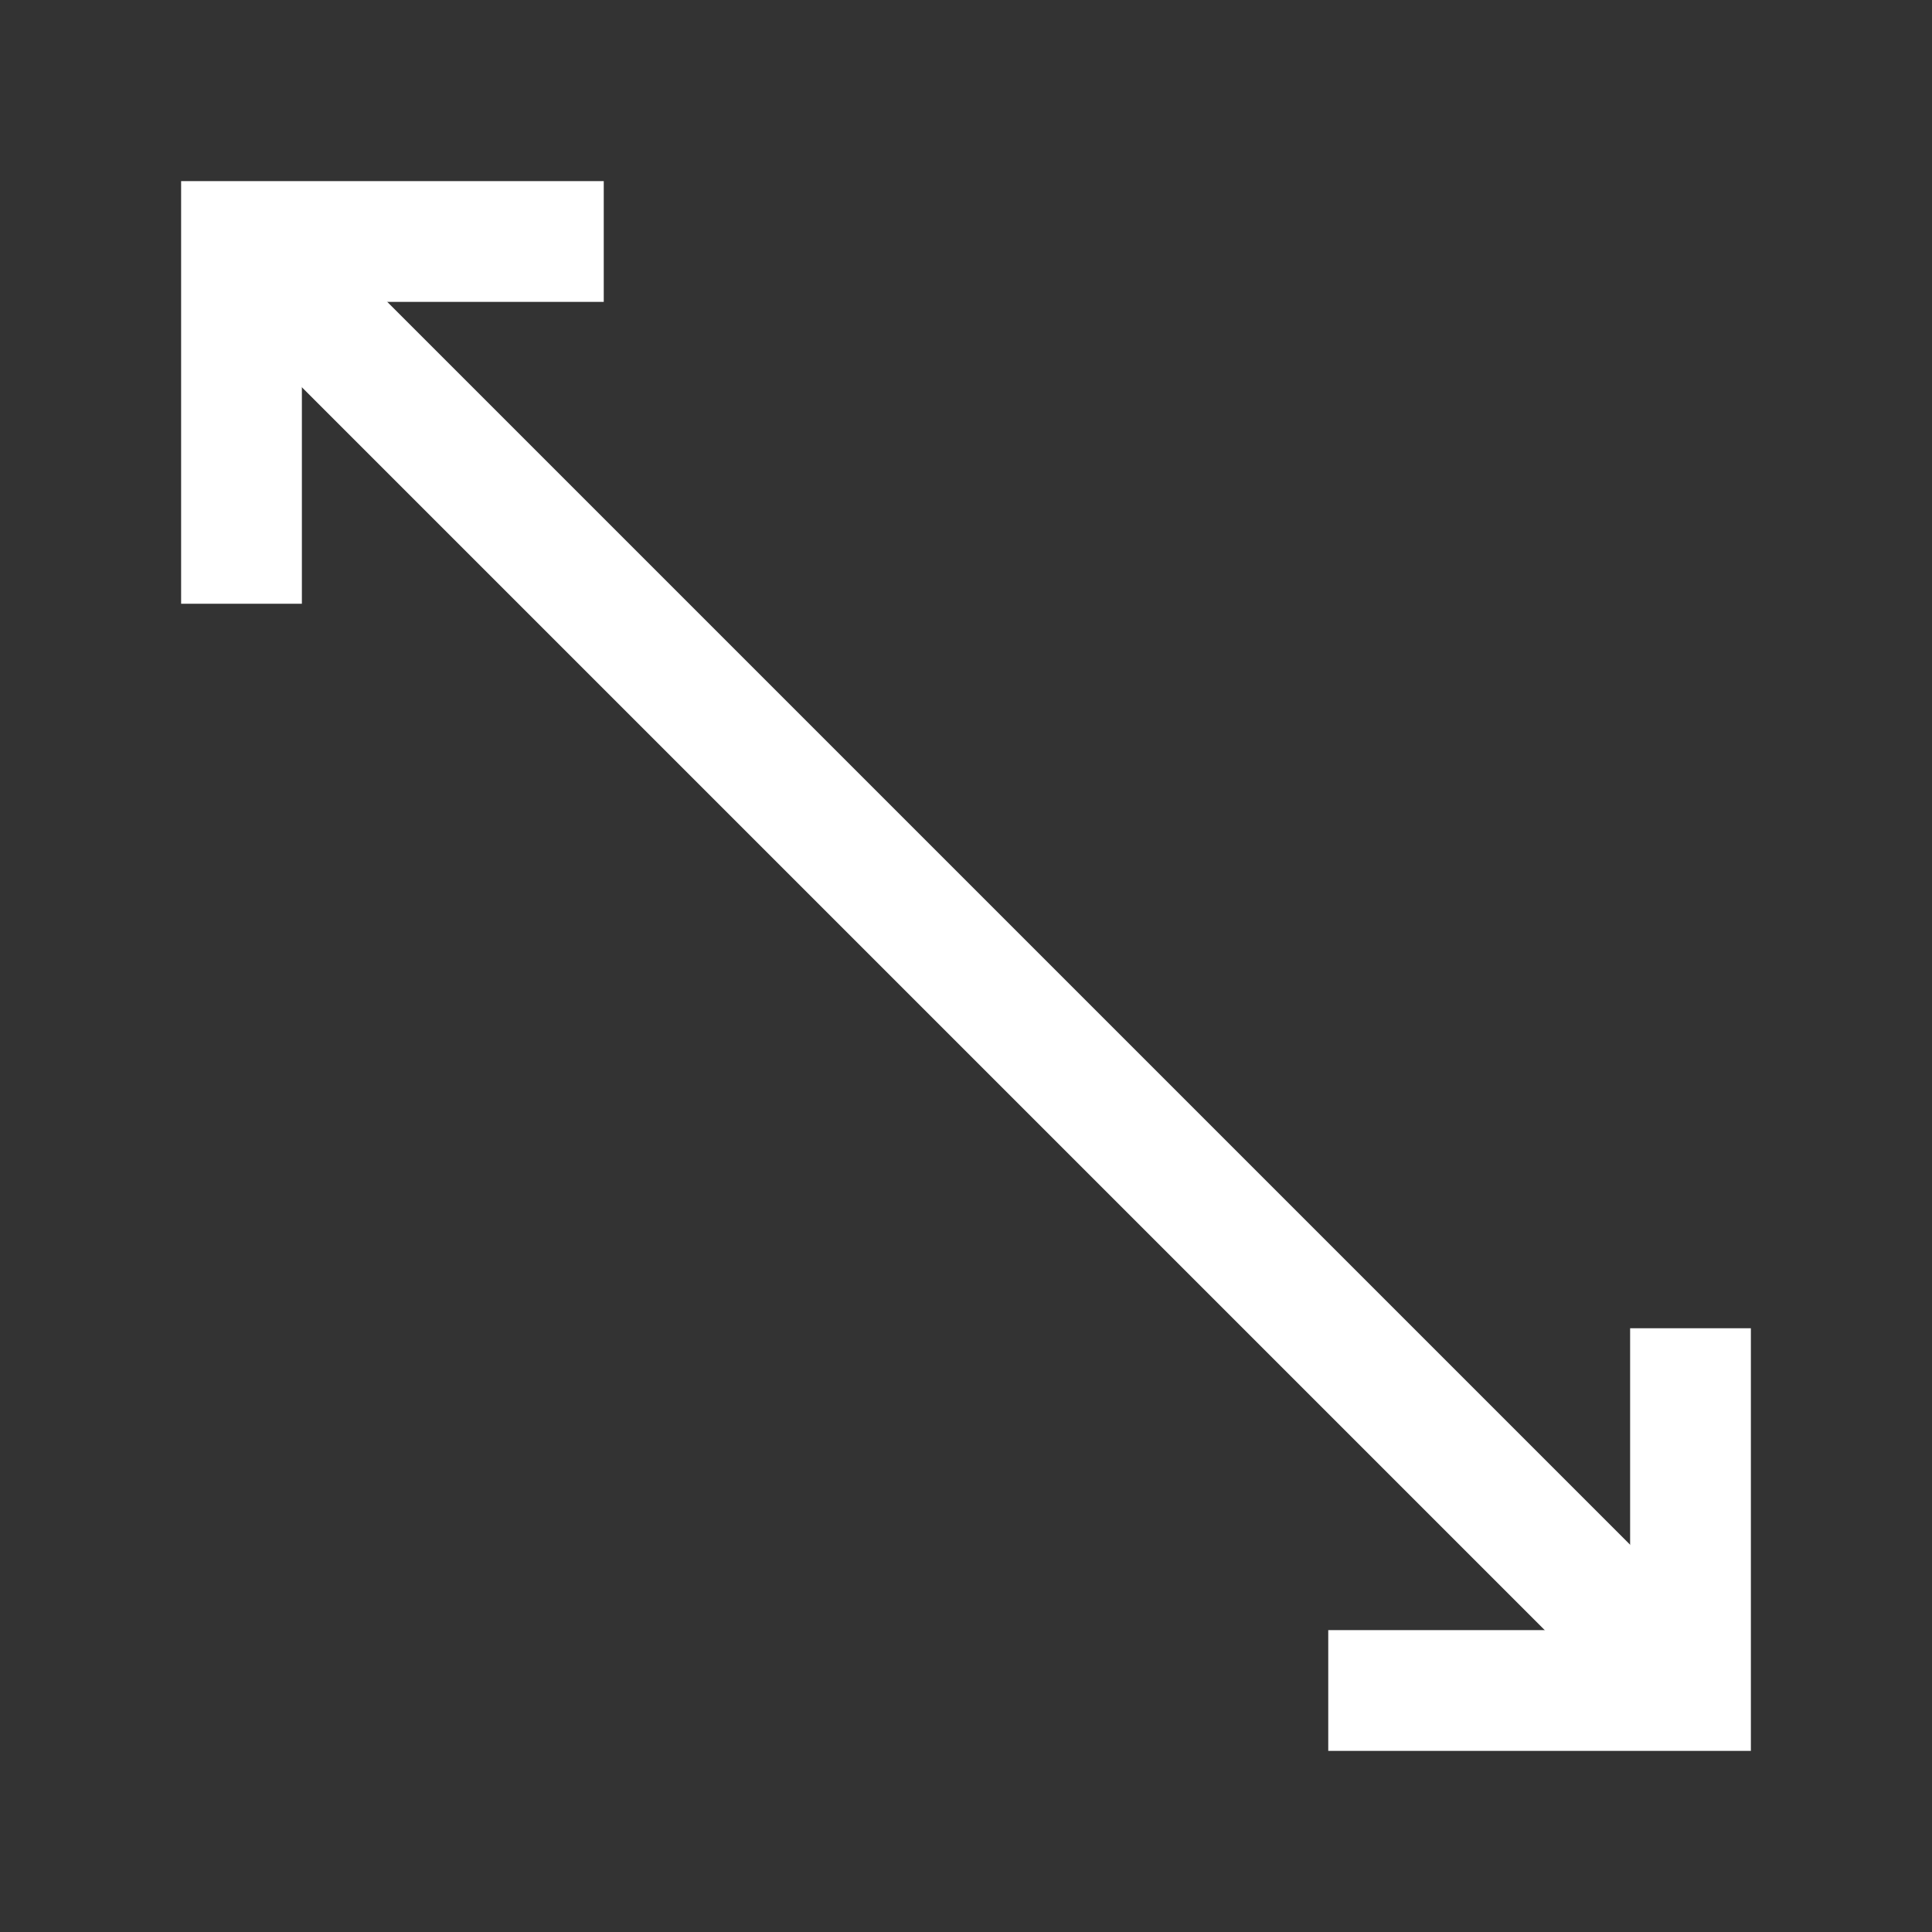 <svg height="32" viewBox="0 0 32 32" width="32" xmlns="http://www.w3.org/2000/svg">
    <rect x="0" y="0" width="32" height="32" fill="#333333" stroke="none"/>
    <line x1='4' y1='4' x2='28' y2='28' stroke='white' stroke-width='2' fill='none'/>
    <path d='M10,4 L4,4 L4,10 M28,22 L28,28 L22,28' stroke='white' stroke-width='2' fill='none'/>
</svg> 